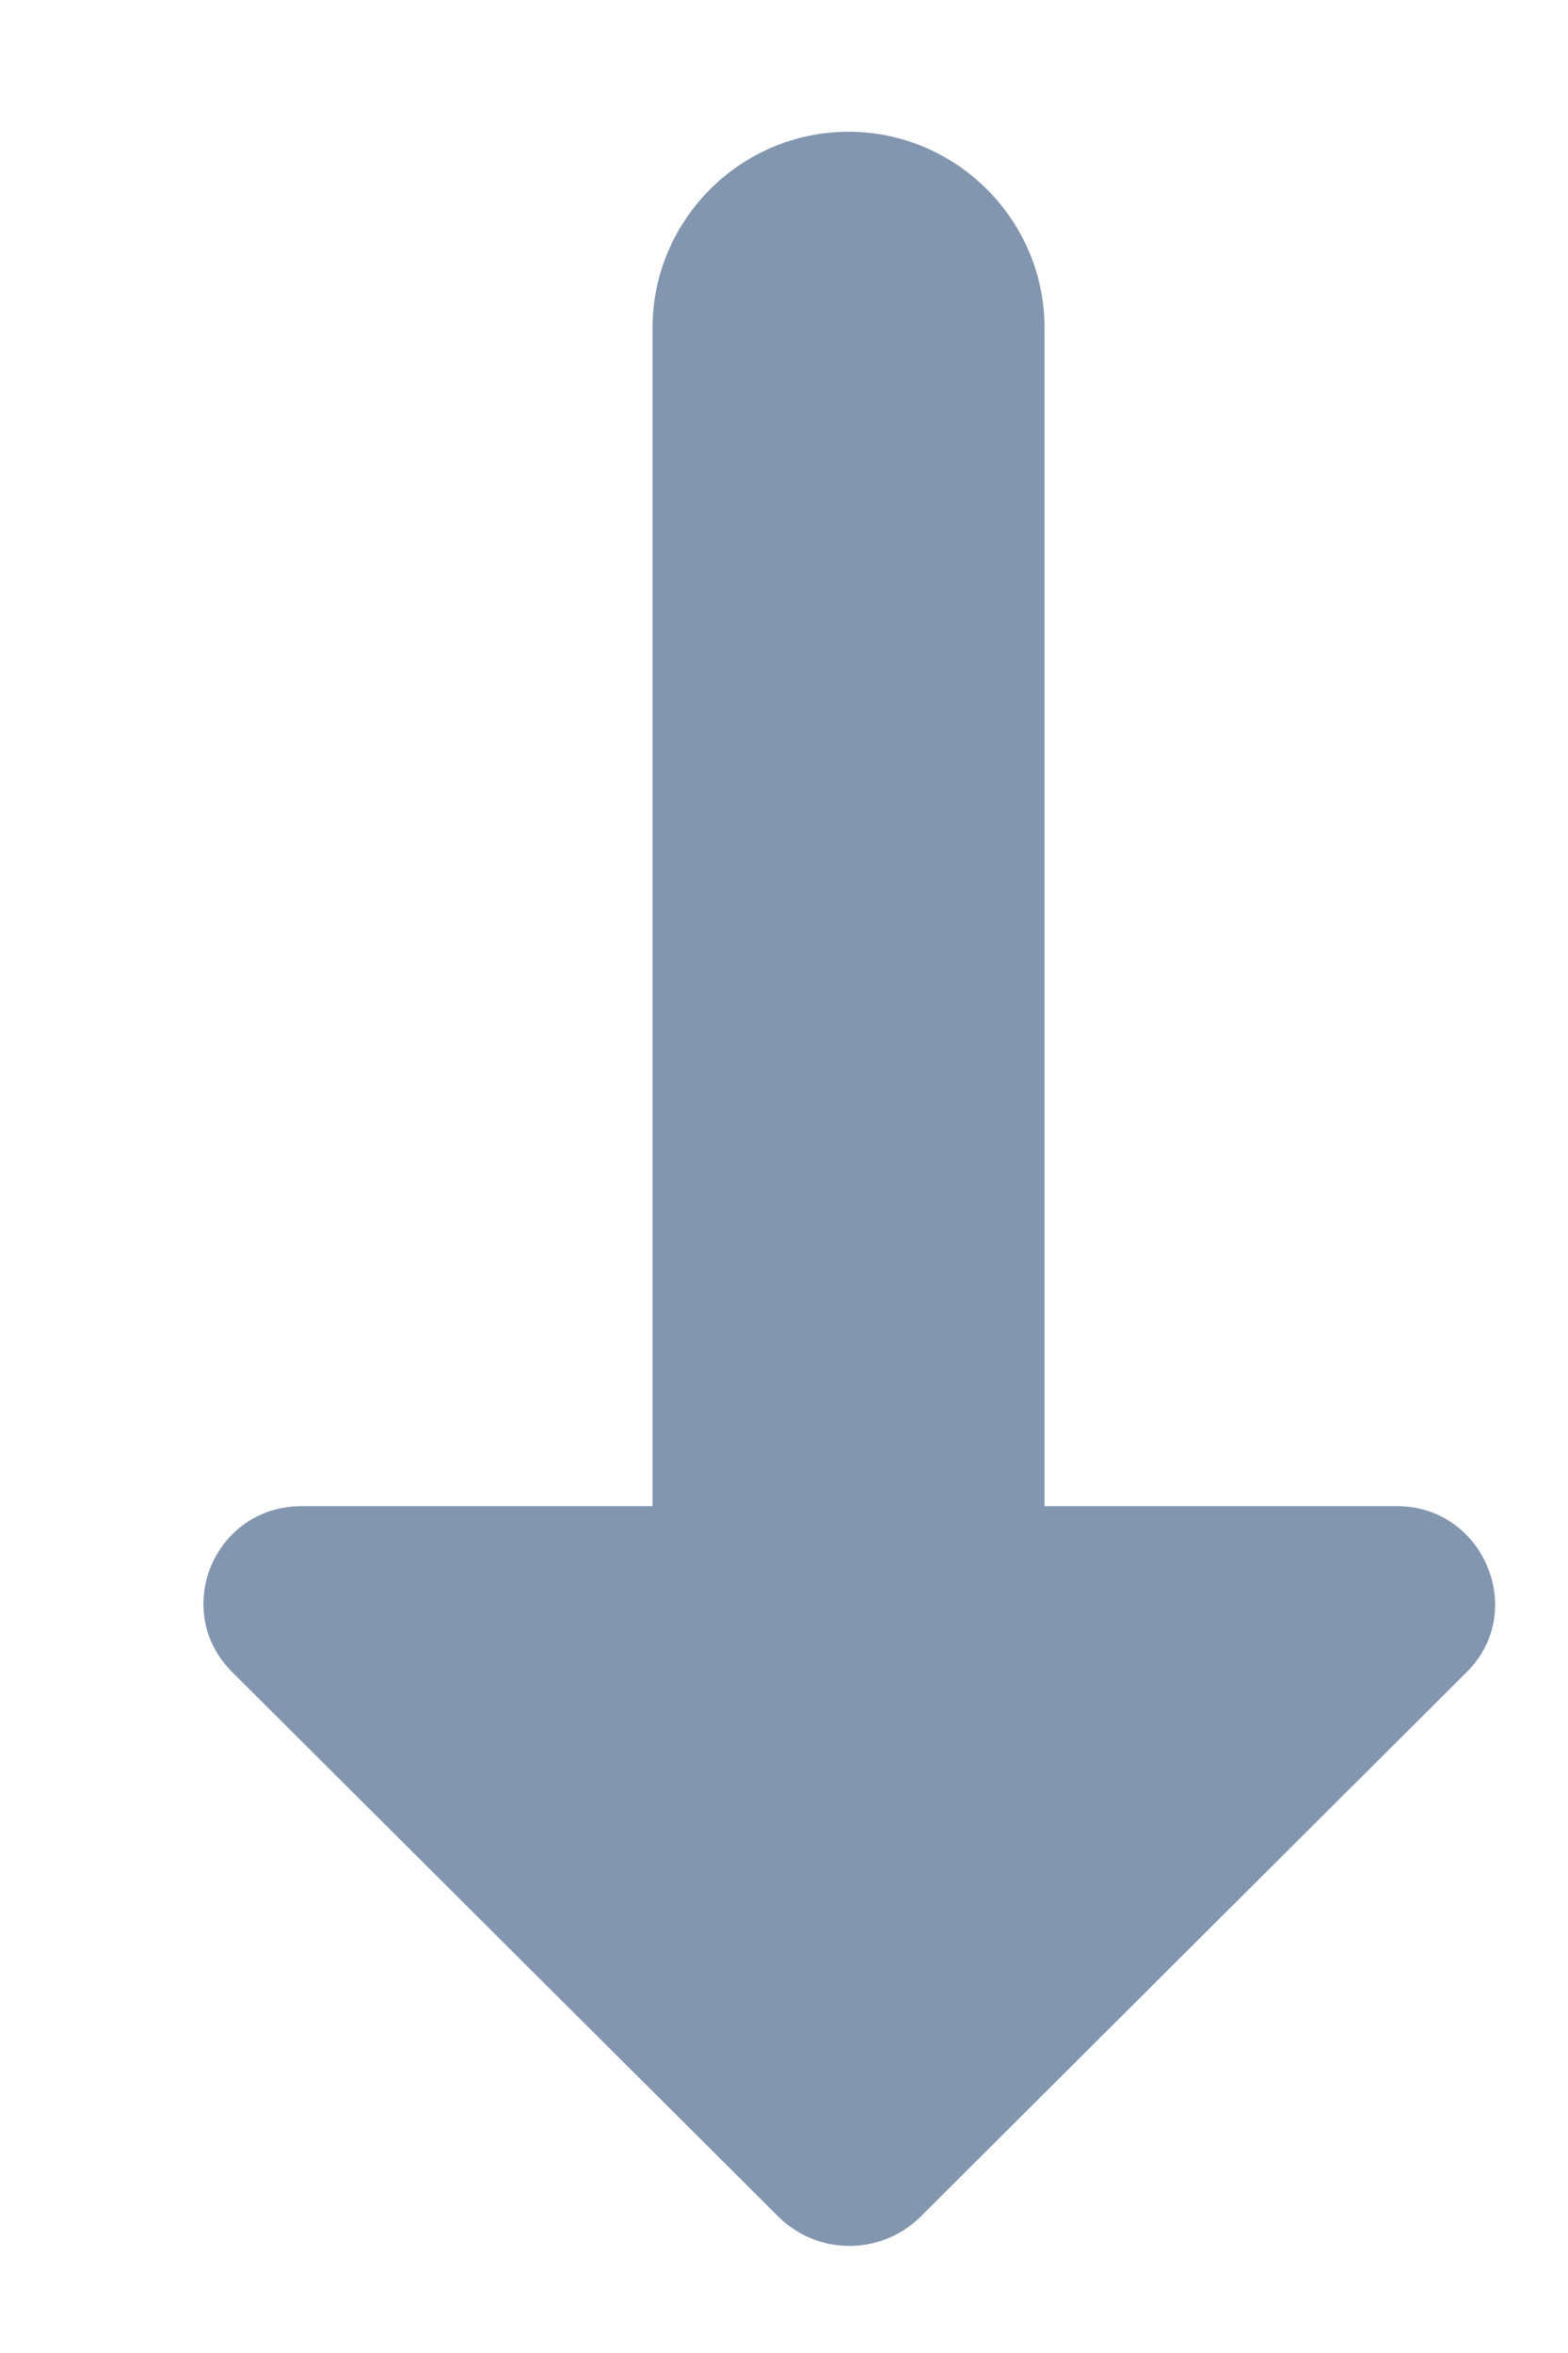 <svg width="6" height="9" viewBox="0 0 6 9" fill="none" xmlns="http://www.w3.org/2000/svg">
<path  d="M3.997 5.761V1.254C3.997 0.841 3.659 0.504 3.247 0.504C2.834 0.504 2.497 0.841 2.497 1.254V5.761H1.154C0.817 5.761 0.652 6.166 0.892 6.399L2.984 8.484C3.134 8.626 3.367 8.626 3.517 8.484L5.609 6.399C5.849 6.166 5.677 5.761 5.347 5.761H3.997Z" fill="#8396AF"/>
</svg>
